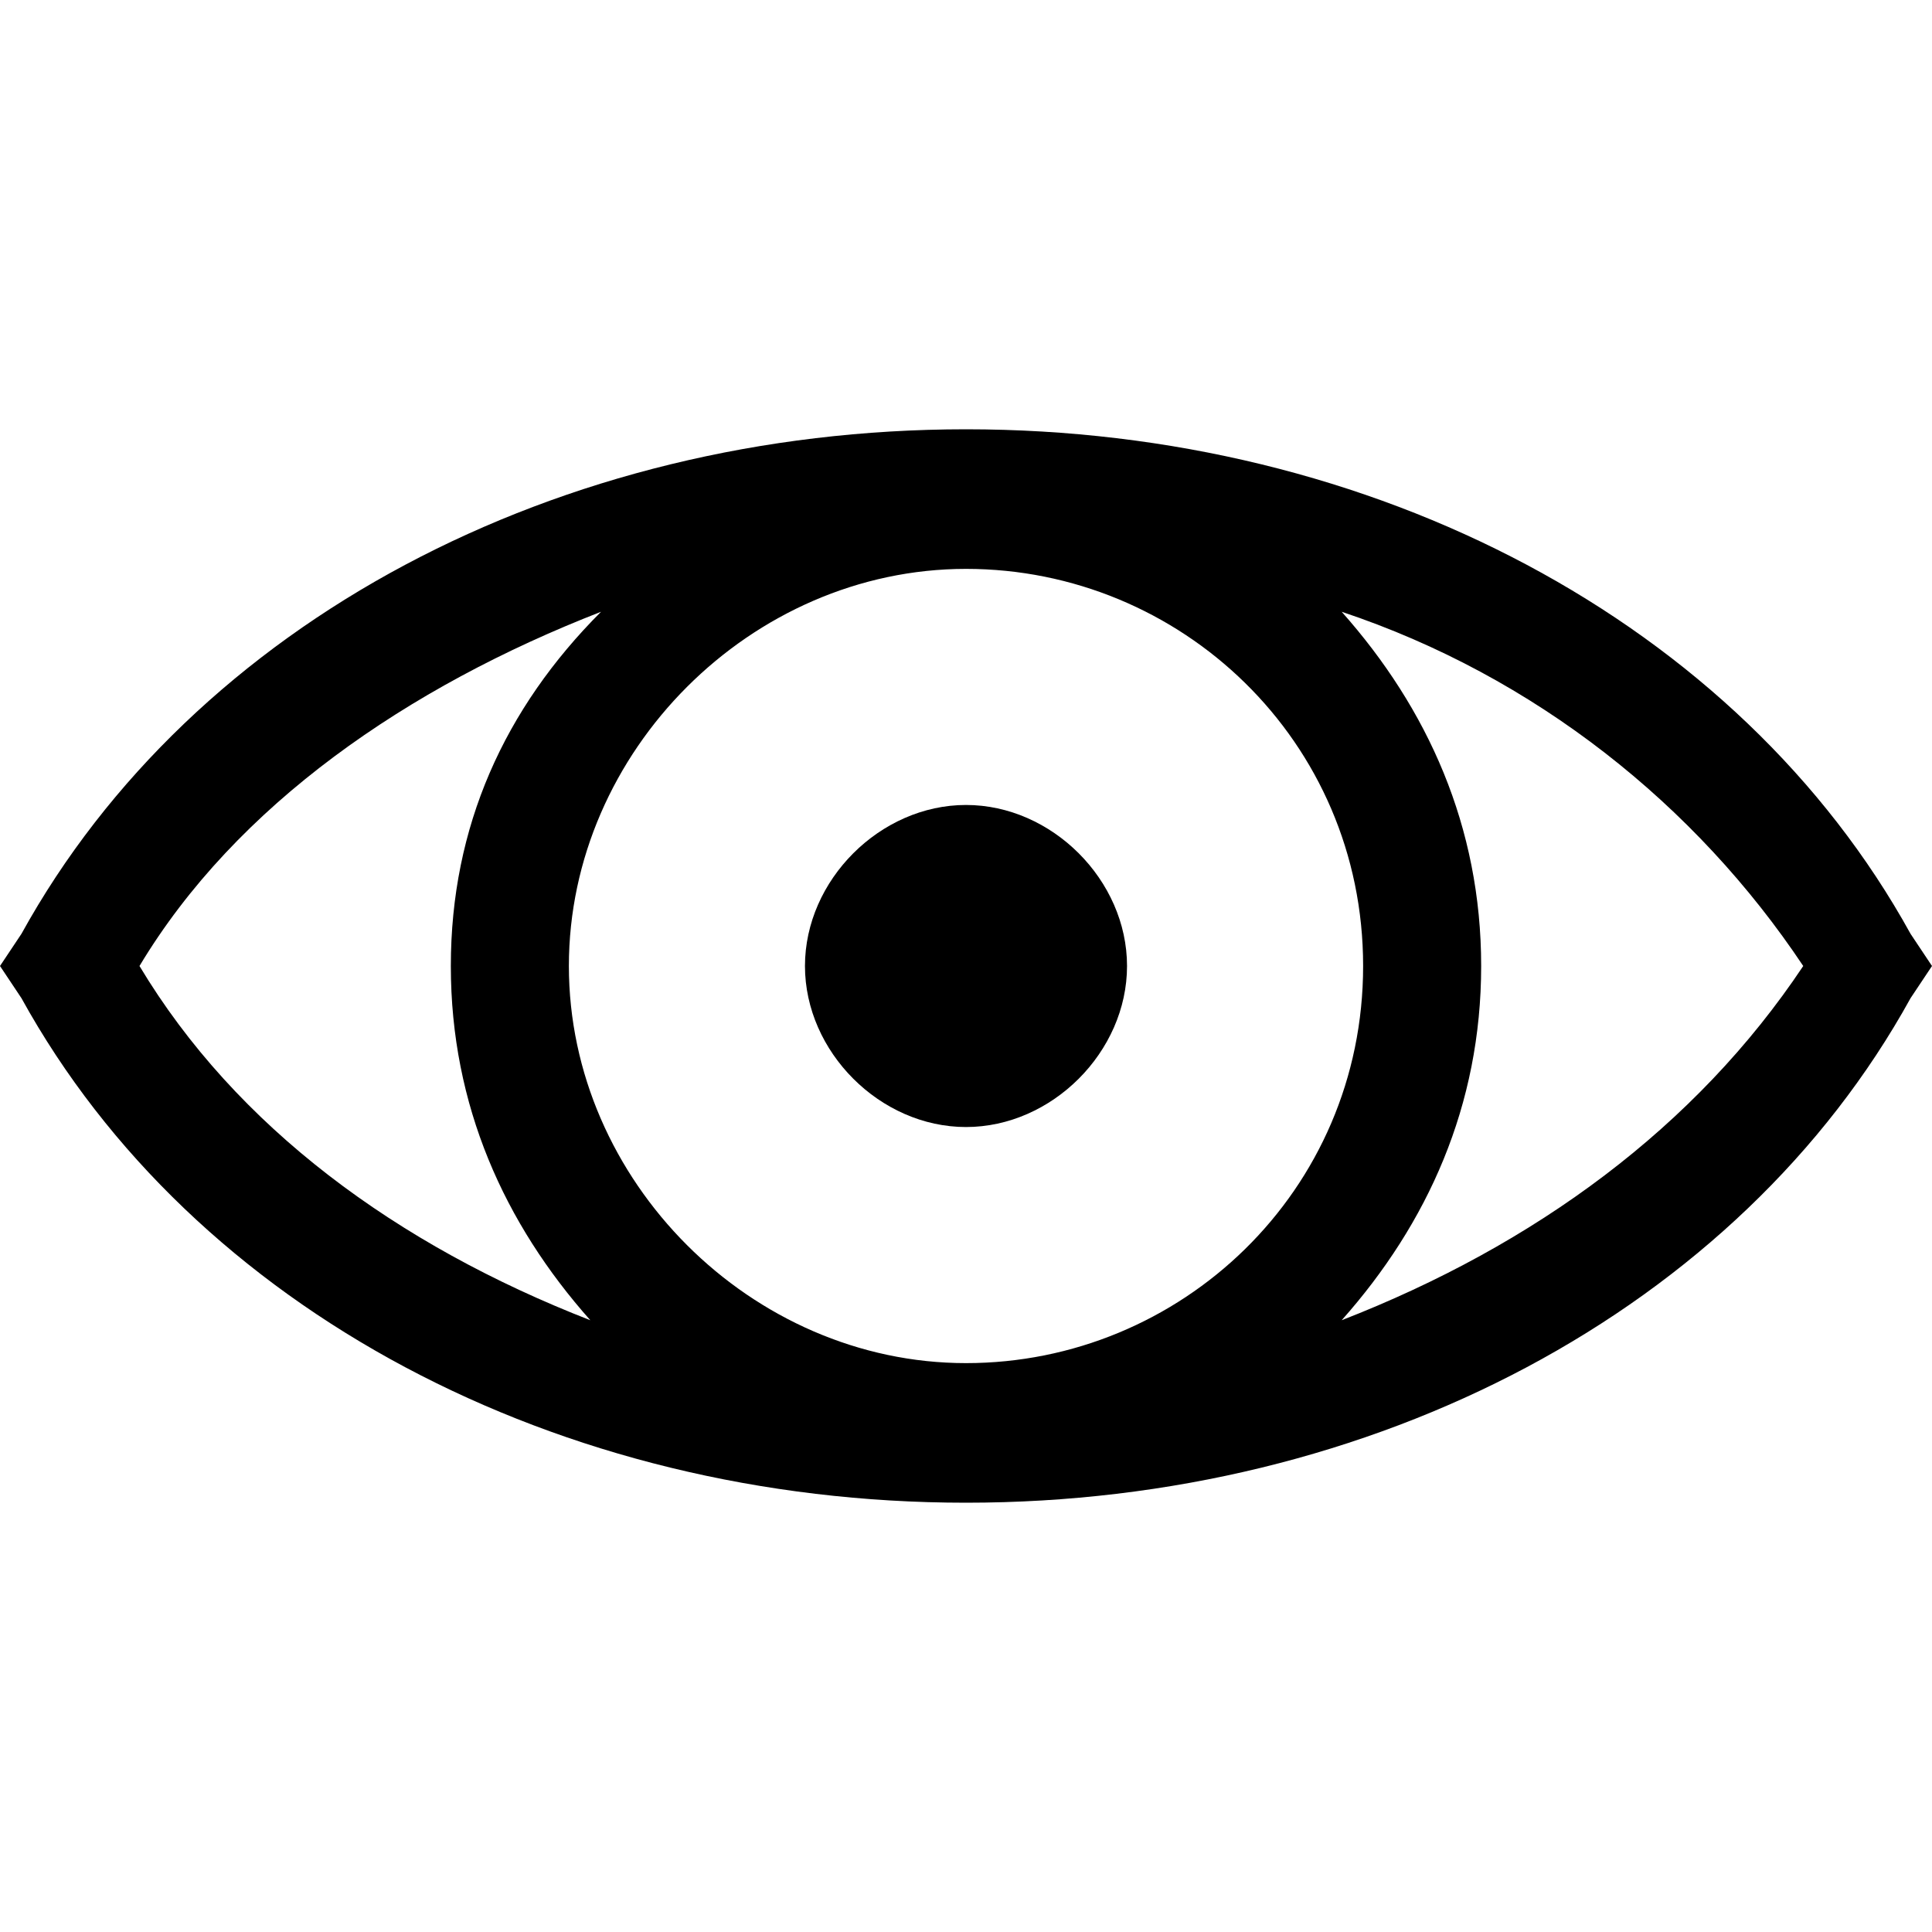 <svg width="20" height="20" viewBox="0 0 20 20" fill="none" xmlns="http://www.w3.org/2000/svg">
<path d="M19.778 9.667C18 6.444 14.222 4.444 10 4.444C5.778 4.444 2 6.444 0.222 9.667L0 10L0.222 10.333C2 13.556 5.778 15.556 10 15.556C14.222 15.556 18 13.556 19.778 10.333L20 10L19.778 9.667ZM1.444 10C2.444 8.333 4.222 7.111 6.222 6.333C5.222 7.333 4.667 8.556 4.667 10C4.667 11.444 5.222 12.667 6.111 13.667C4.111 12.889 2.444 11.667 1.444 10ZM10 14.111C7.778 14.111 5.889 12.222 5.889 10C5.889 7.778 7.778 5.889 10 5.889C12.222 5.889 14.111 7.667 14.111 10C14.111 12.333 12.222 14.111 10 14.111ZM13.889 13.667C14.778 12.667 15.333 11.444 15.333 10C15.333 8.556 14.778 7.333 13.889 6.333C15.889 7 17.556 8.333 18.667 10C17.556 11.667 15.889 12.889 13.889 13.667Z" fill="black"/>
<path d="M10 8.333C9.111 8.333 8.333 9.111 8.333 10C8.333 10.889 9.111 11.667 10 11.667C10.889 11.667 11.667 10.889 11.667 10C11.667 9.111 10.889 8.333 10 8.333Z" fill="black"/>
</svg>
